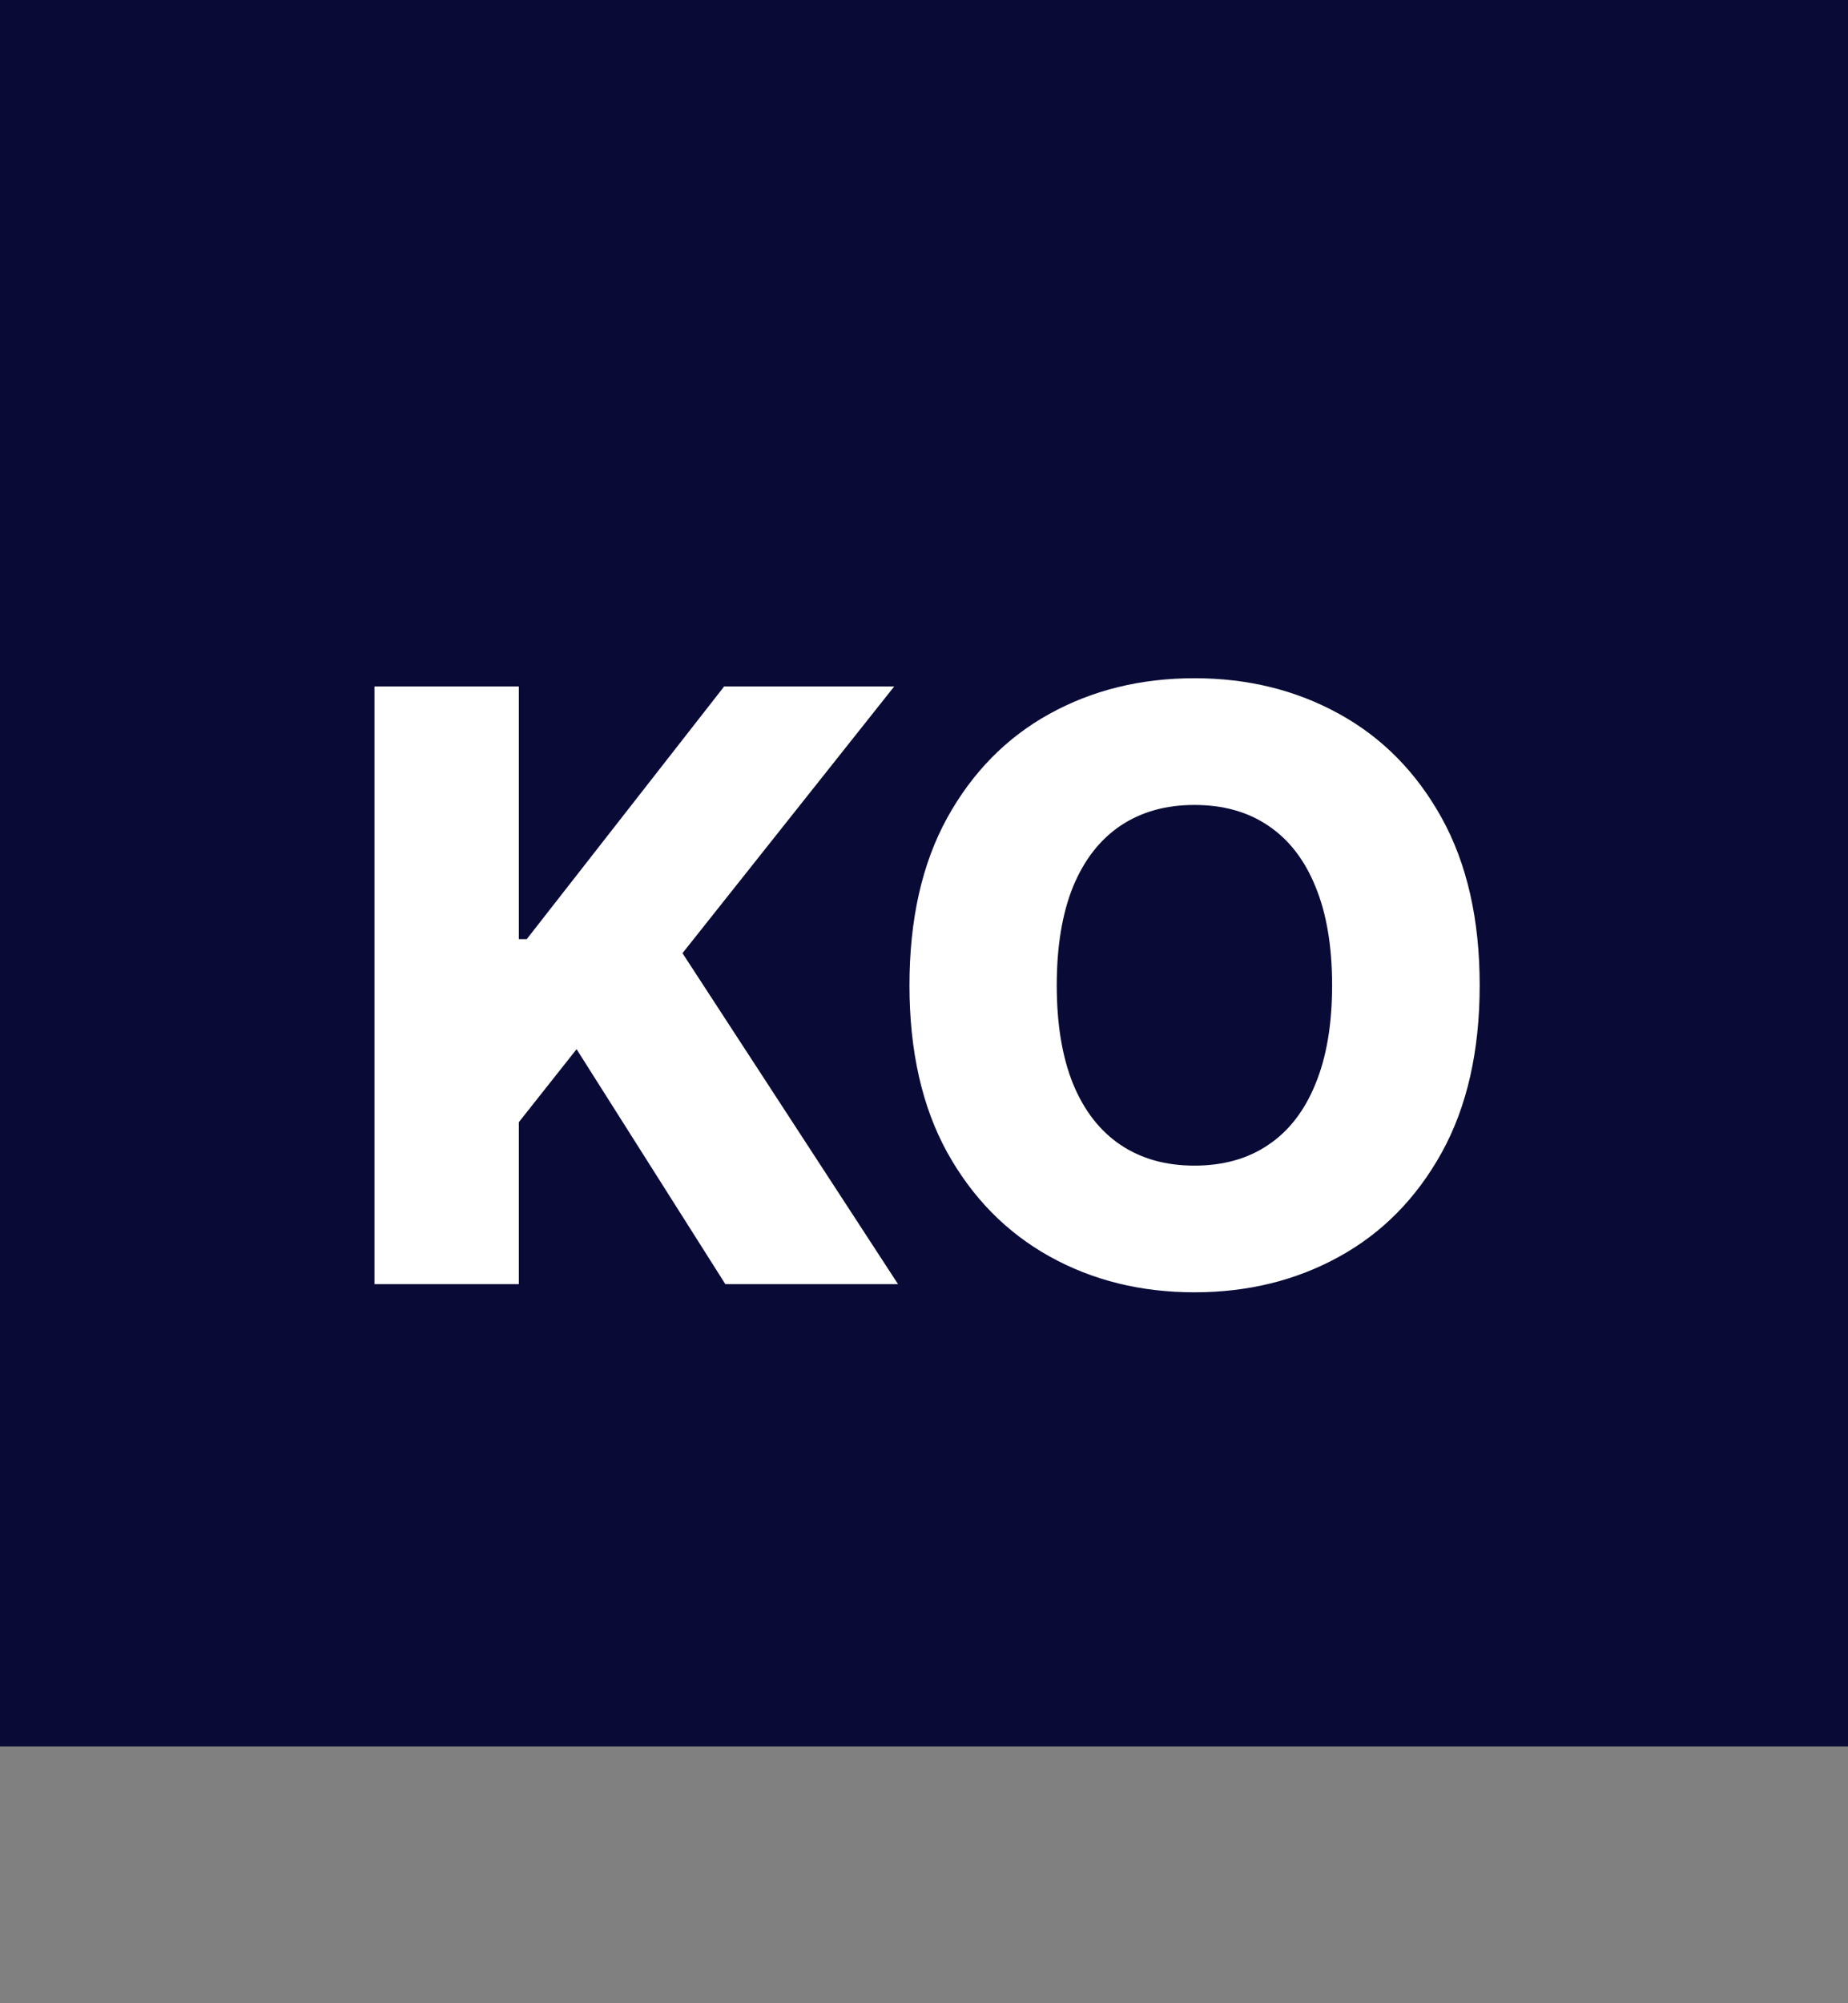 <svg width="36" height="39" viewBox="0 0 36 39" fill="none" xmlns="http://www.w3.org/2000/svg">
<rect x="0" y="0" width="36" height="39" fill="#808080" stroke="none"/>
<rect width="36" height="34" fill="#090B36"/>
<path d="M7.295 25V13.364H10.107V18.284H10.261L14.107 13.364H17.42L13.295 18.557L17.494 25H14.13L11.232 20.426L10.107 21.847V25H7.295ZM28.825 19.182C28.825 20.462 28.578 21.547 28.086 22.438C27.593 23.328 26.927 24.004 26.086 24.466C25.249 24.928 24.309 25.159 23.268 25.159C22.222 25.159 21.281 24.926 20.444 24.46C19.607 23.994 18.942 23.318 18.45 22.432C17.961 21.542 17.717 20.458 17.717 19.182C17.717 17.901 17.961 16.816 18.45 15.926C18.942 15.036 19.607 14.36 20.444 13.898C21.281 13.436 22.222 13.204 23.268 13.204C24.309 13.204 25.249 13.436 26.086 13.898C26.927 14.36 27.593 15.036 28.086 15.926C28.578 16.816 28.825 17.901 28.825 19.182ZM25.95 19.182C25.95 18.424 25.842 17.784 25.626 17.261C25.414 16.739 25.107 16.343 24.705 16.074C24.308 15.805 23.828 15.671 23.268 15.671C22.711 15.671 22.232 15.805 21.83 16.074C21.429 16.343 21.12 16.739 20.904 17.261C20.692 17.784 20.586 18.424 20.586 19.182C20.586 19.939 20.692 20.579 20.904 21.102C21.12 21.625 21.429 22.021 21.83 22.29C22.232 22.559 22.711 22.693 23.268 22.693C23.828 22.693 24.308 22.559 24.705 22.29C25.107 22.021 25.414 21.625 25.626 21.102C25.842 20.579 25.95 19.939 25.95 19.182Z" fill="white"/>
</svg>
